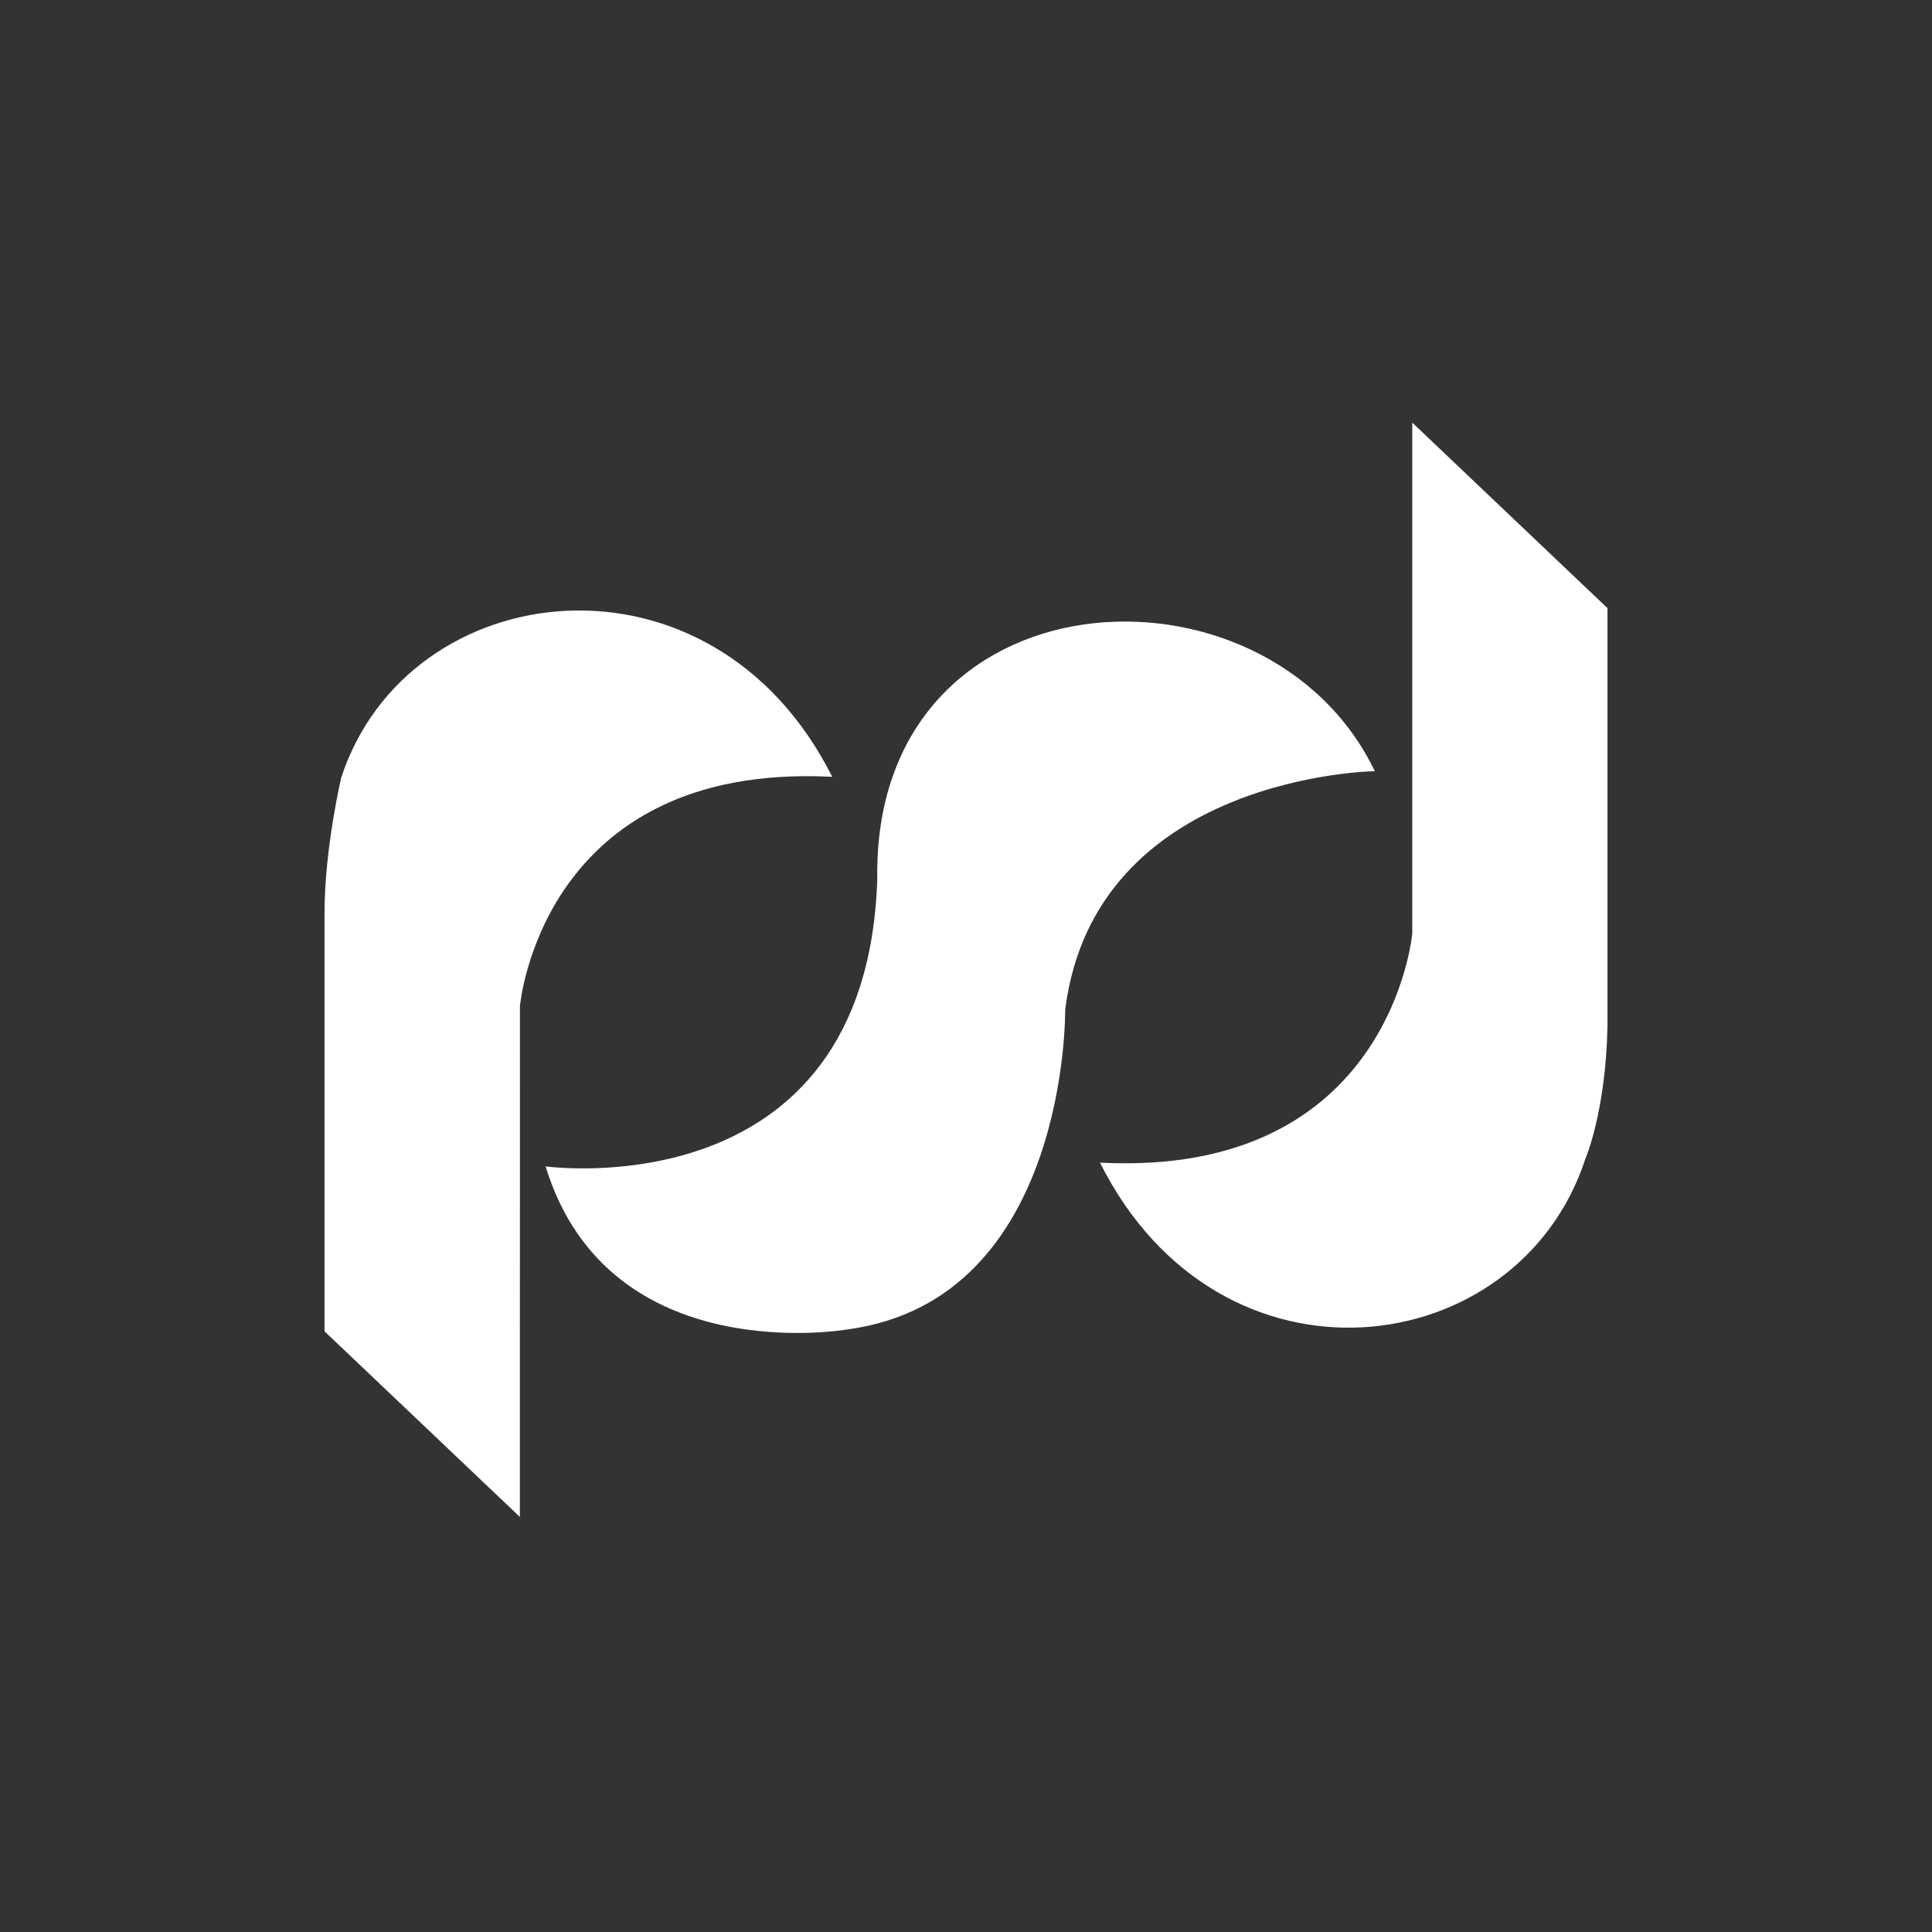 <?xml version="1.0" standalone="no"?><!DOCTYPE svg PUBLIC "-//W3C//DTD SVG 1.1//EN"
    "http://www.w3.org/Graphics/SVG/1.1/DTD/svg11.dtd">
<svg class="icon" height="200.00px" version="1.1" viewBox="0 0 1024 1024" width="200px"
    xmlns="http://www.w3.org/2000/svg">
    <rect x="0" y="0" width="1024" height="1024" fill="#333333" stroke="none"/>
    <!--    <path-->
    <!--        d="M0 0m224 0l576 0q224 0 224 224l0 576q0 224-224 224l-576 0q-224 0-224-224l0-576q0-224 224-224Z"-->
    <!--        fill="#012882" />-->
    <path
        d="M583.016 616.232c63.676 127.108 221.92 106.24 257.264-2.016 0 0 10.78-24.784 11.72-70.14V322.332L748.532 224v270.724s-11.288 129.416-165.48 121.508m-118.08-150.1c-2.68-165.144 206.72-176.124 263.696-57.4 0 0-148.472 2.048-164.1 126.52 0 0 1.916 153.54-115.228 169.352 0 0-126.912 22.332-160.16-86.396 0 0 170 23.72 175.788-152.076z m-284.144-53.888S172 449.884 172 483.924v221.708L275.54 804l0.04-270.724s11.14-129.452 165.512-121.544c-63.748-127.144-224.92-107.704-260.264 0.512z"
        fill="#FFFFFF" />
</svg>

